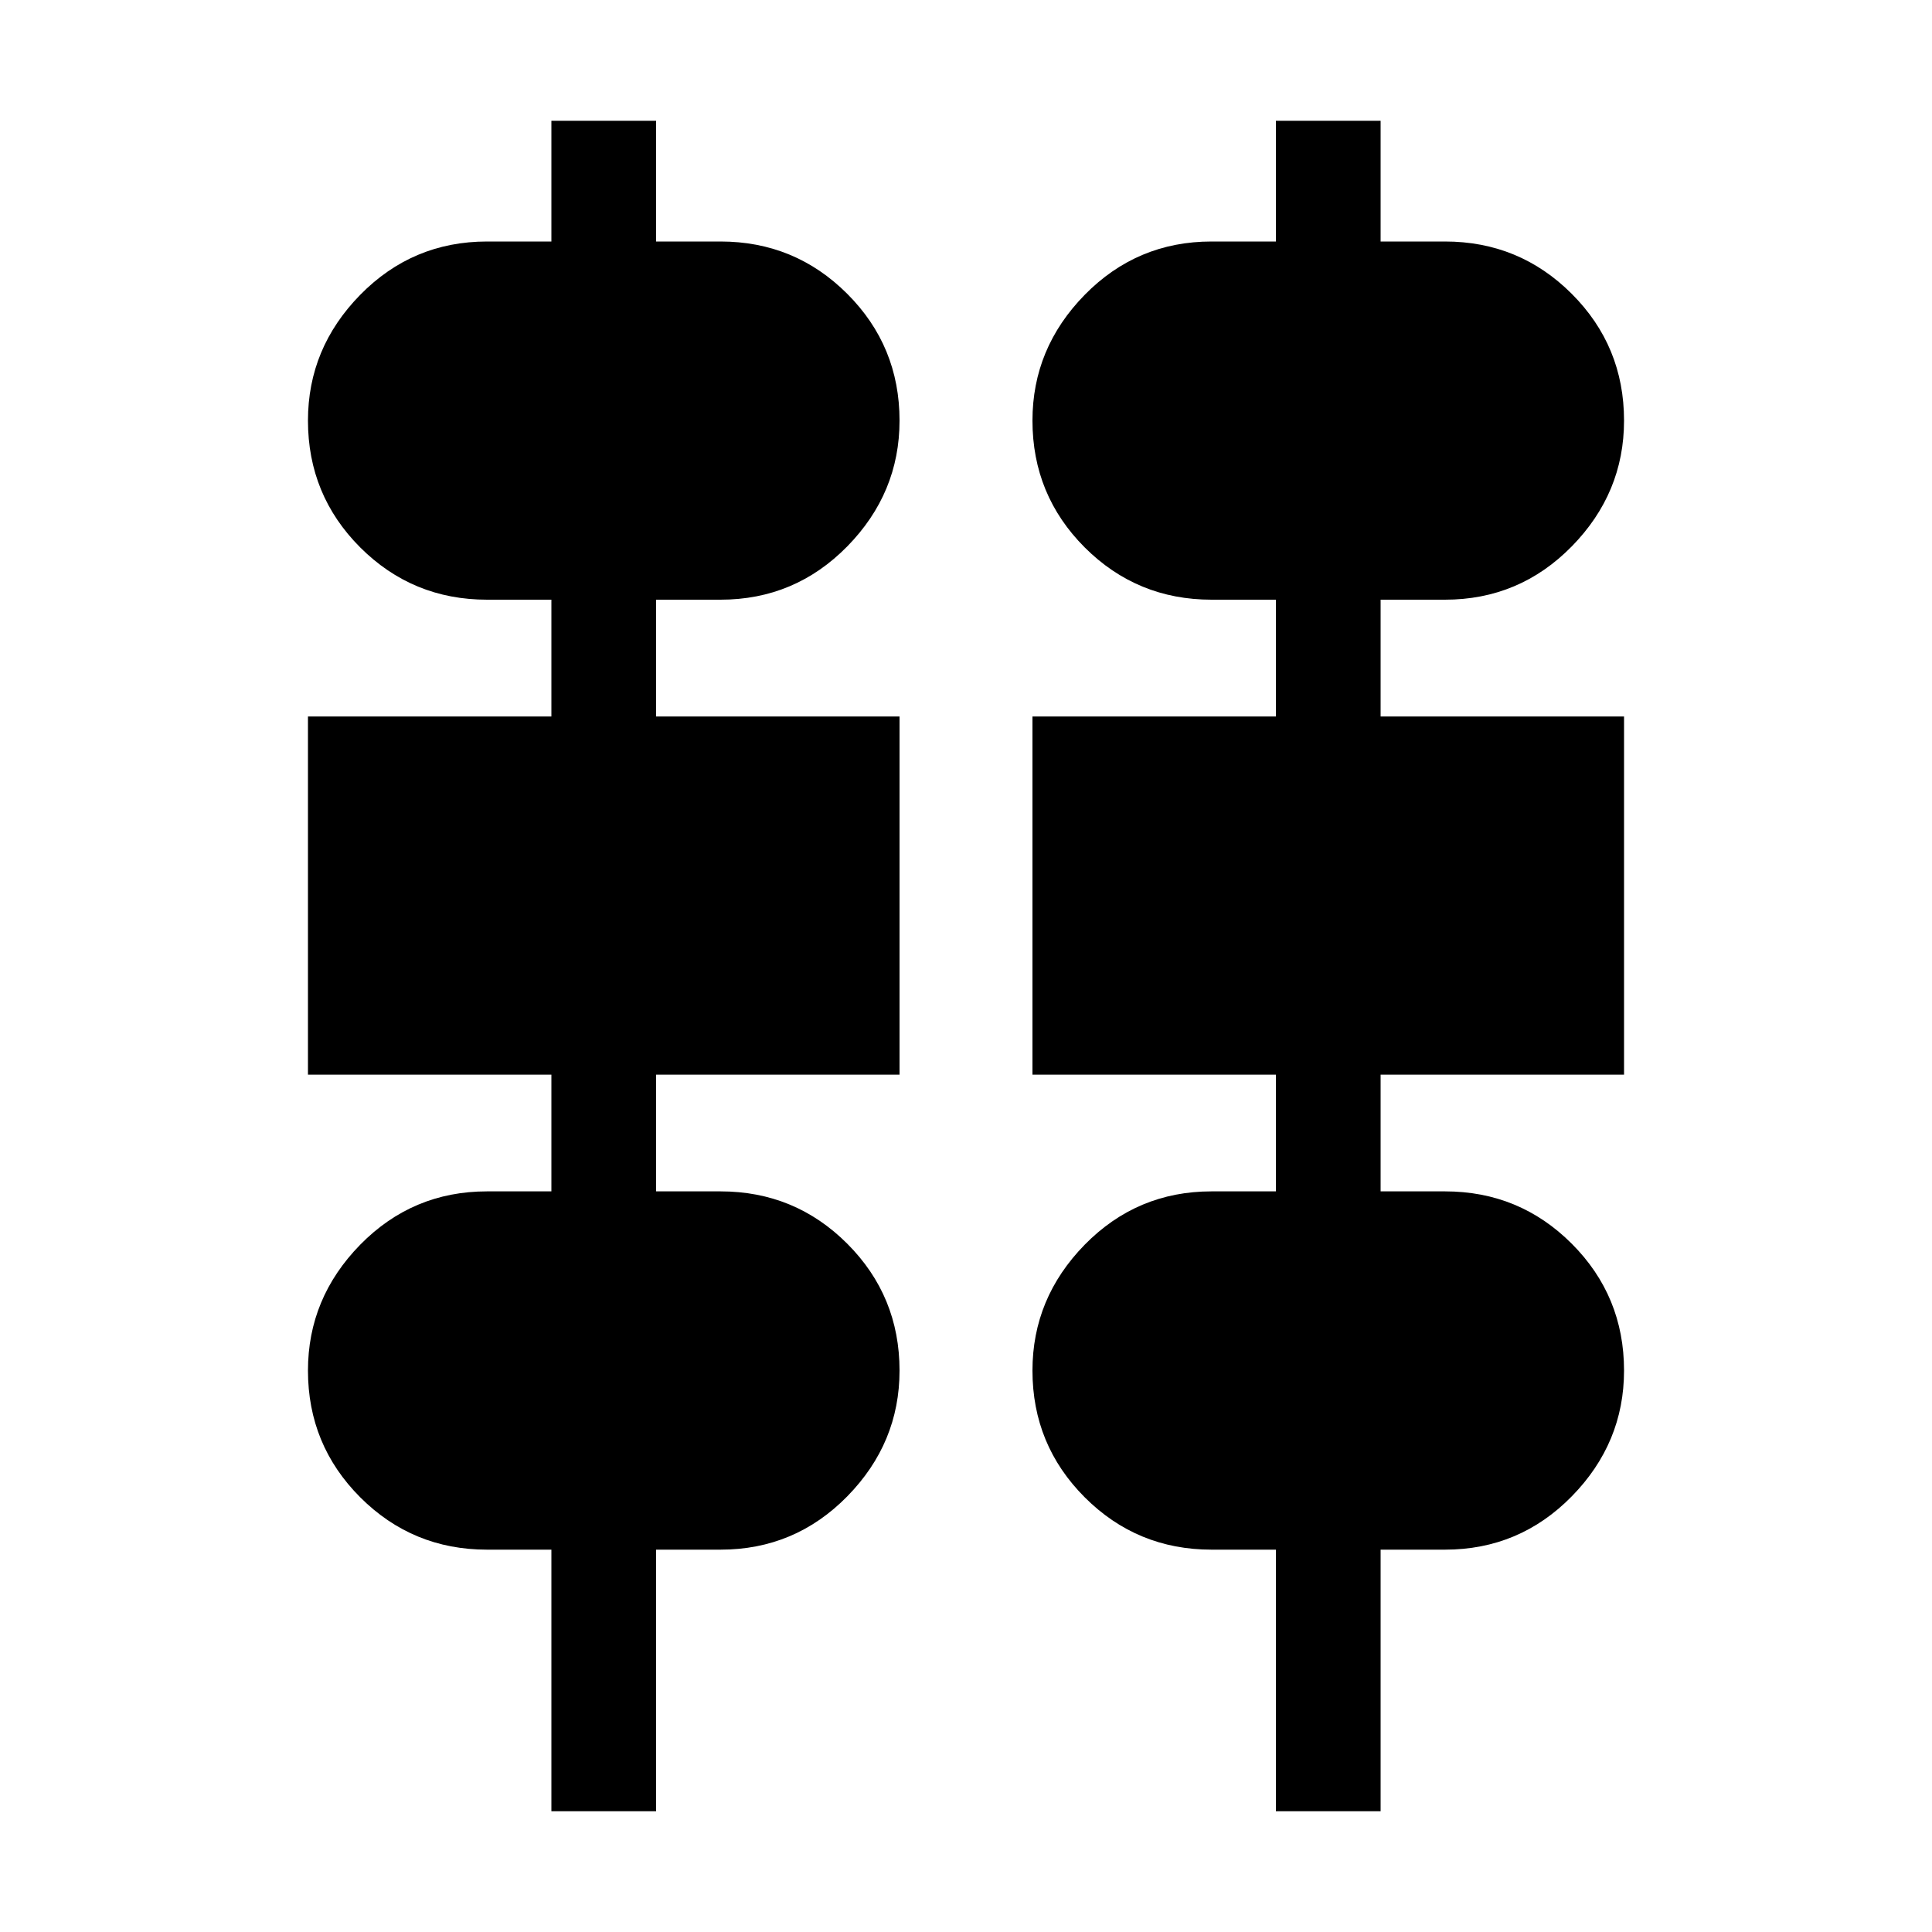 <svg xmlns="http://www.w3.org/2000/svg" height="20" width="20"><path d="M5.708 18.75V16.042H5.042Q4.271 16.042 3.729 15.5Q3.188 14.958 3.188 14.188Q3.188 13.438 3.729 12.885Q4.271 12.333 5.042 12.333H5.708V11.125H3.188V7.417H5.708V6.208H5.042Q4.271 6.208 3.729 5.667Q3.188 5.125 3.188 4.354Q3.188 3.604 3.729 3.052Q4.271 2.5 5.042 2.5H5.708V1.25H6.792V2.5H7.458Q8.229 2.5 8.771 3.042Q9.312 3.583 9.312 4.354Q9.312 5.104 8.771 5.656Q8.229 6.208 7.458 6.208H6.792V7.417H9.312V11.125H6.792V12.333H7.458Q8.229 12.333 8.771 12.875Q9.312 13.417 9.312 14.188Q9.312 14.938 8.771 15.49Q8.229 16.042 7.458 16.042H6.792V18.75ZM13.208 18.75V16.042H12.542Q11.771 16.042 11.229 15.5Q10.688 14.958 10.688 14.188Q10.688 13.438 11.229 12.885Q11.771 12.333 12.542 12.333H13.208V11.125H10.688V7.417H13.208V6.208H12.542Q11.771 6.208 11.229 5.667Q10.688 5.125 10.688 4.354Q10.688 3.604 11.229 3.052Q11.771 2.5 12.542 2.5H13.208V1.25H14.292V2.5H14.958Q15.729 2.5 16.271 3.042Q16.812 3.583 16.812 4.354Q16.812 5.104 16.271 5.656Q15.729 6.208 14.958 6.208H14.292V7.417H16.812V11.125H14.292V12.333H14.958Q15.729 12.333 16.271 12.875Q16.812 13.417 16.812 14.188Q16.812 14.938 16.271 15.49Q15.729 16.042 14.958 16.042H14.292V18.75Z"/></svg>